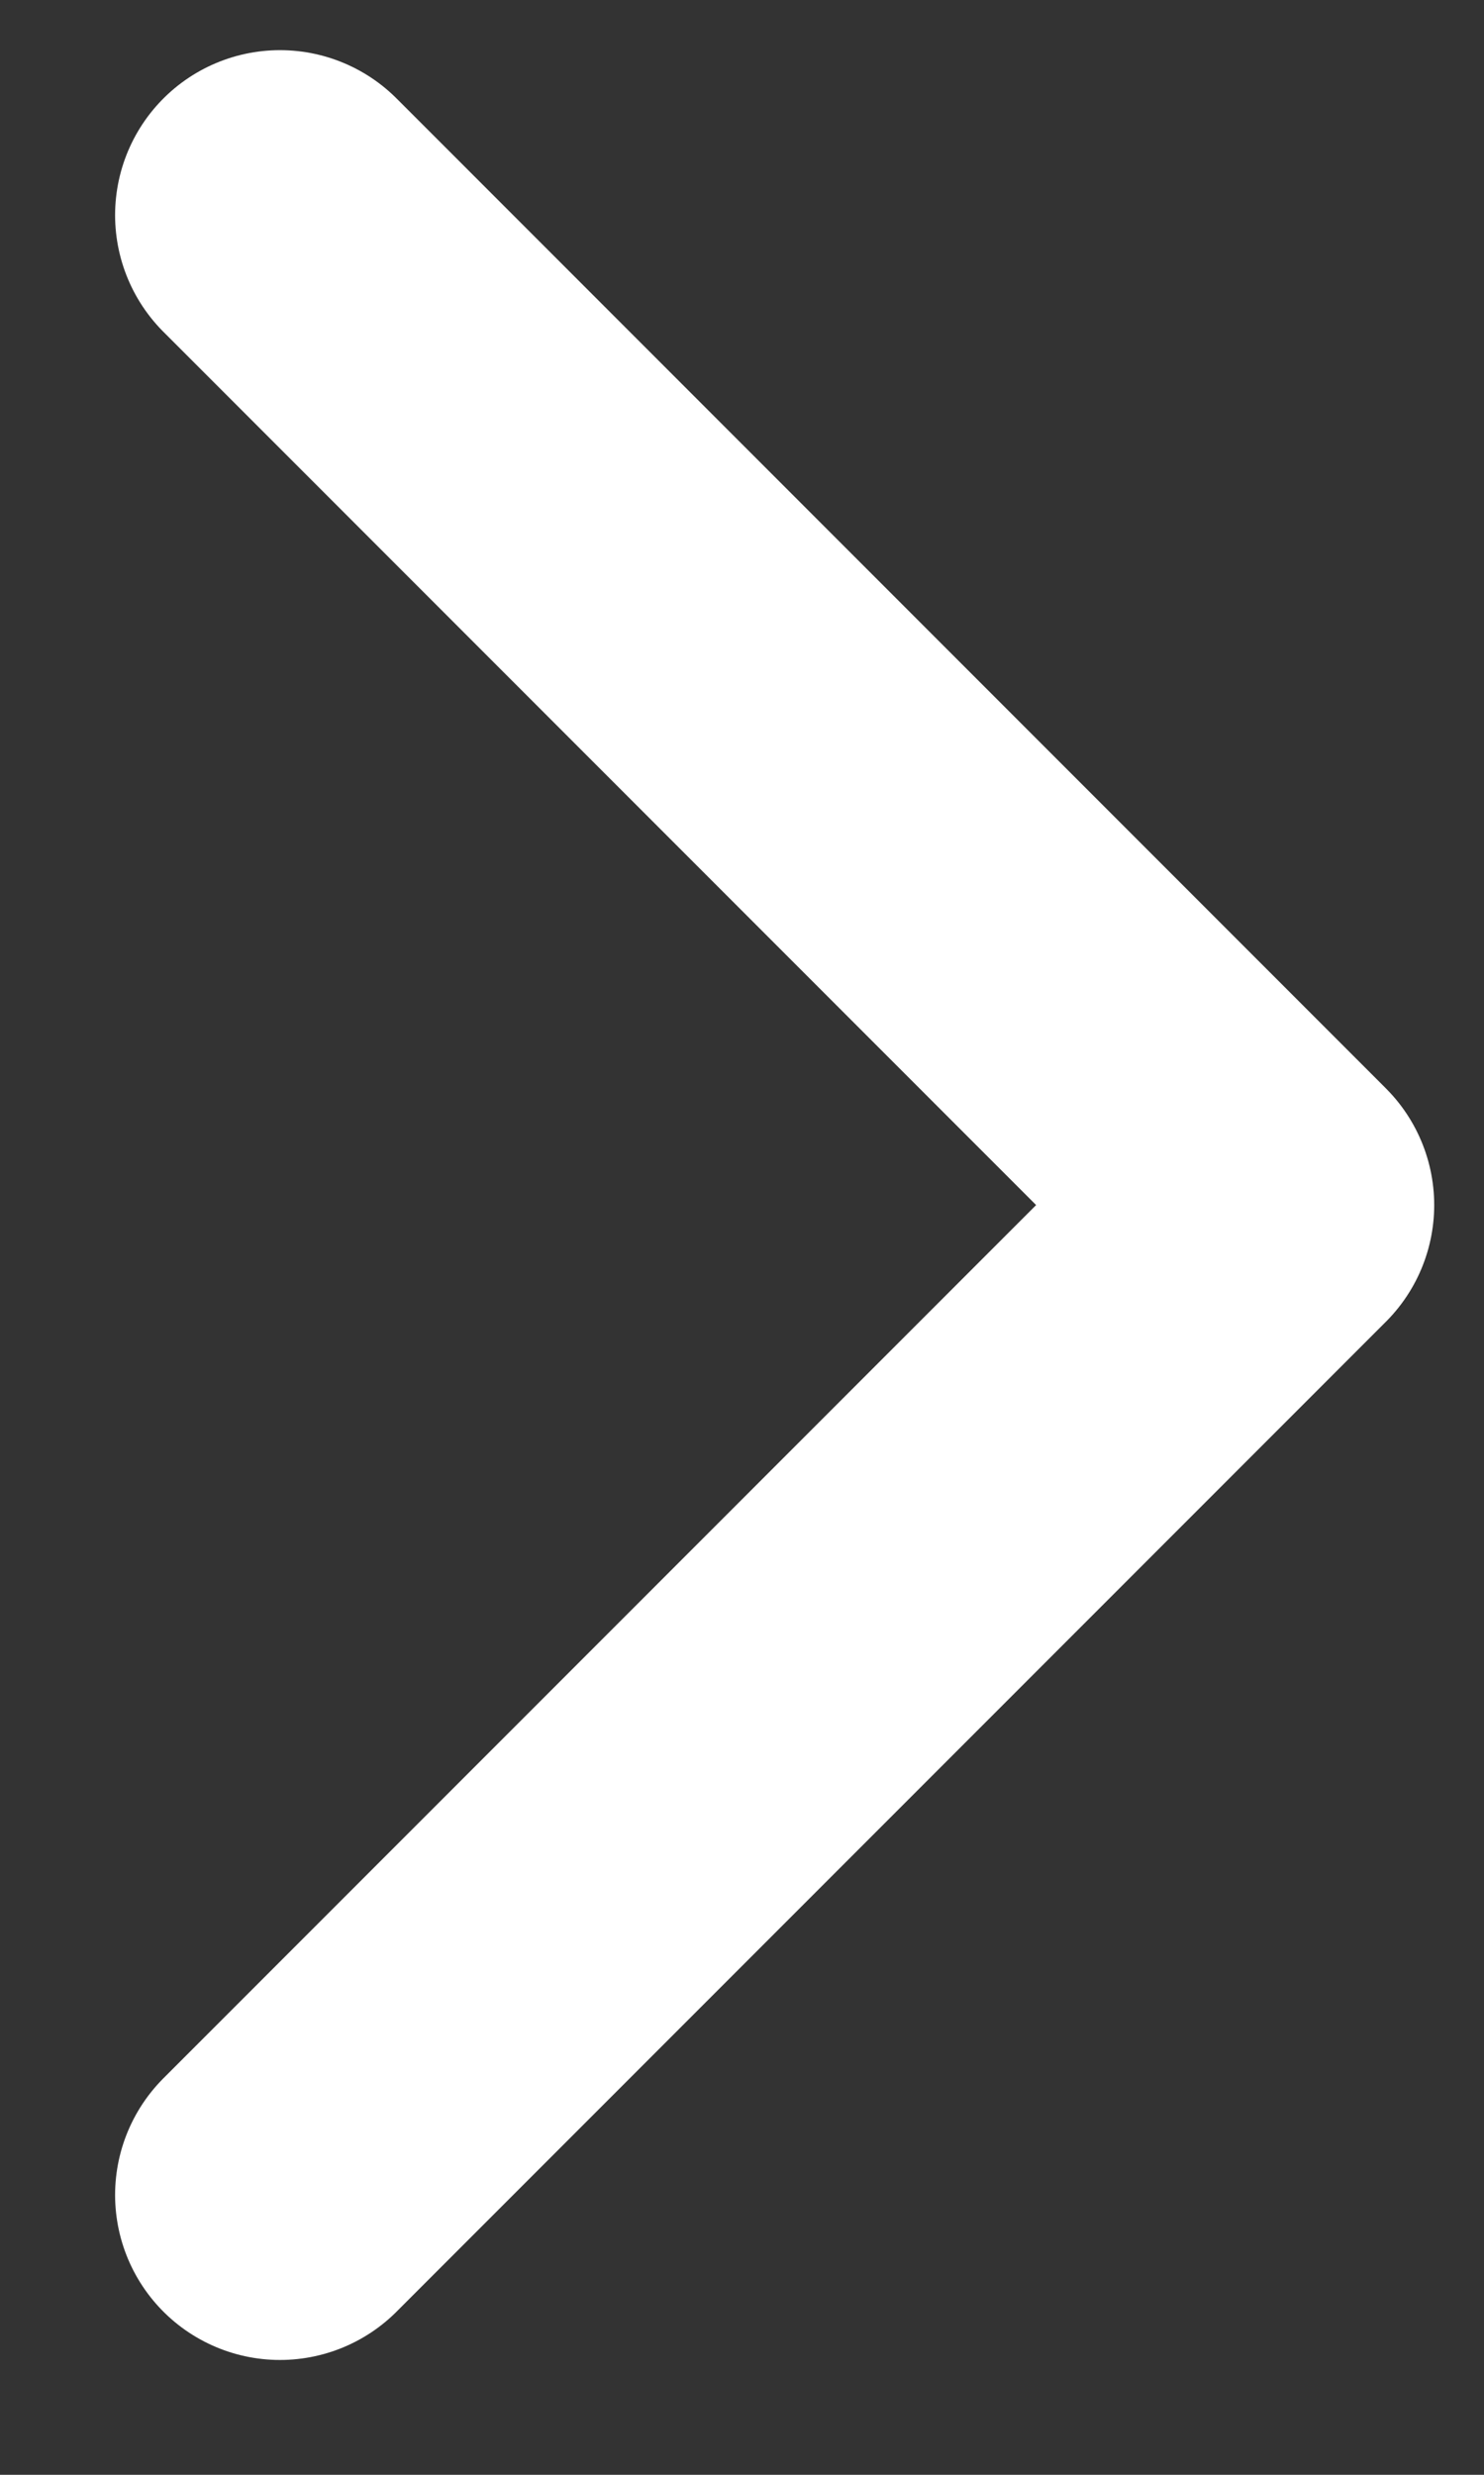 <svg width="9" height="15" viewBox="0 0 9 15" fill="none" xmlns="http://www.w3.org/2000/svg">
<rect x="0" y="0" width="9" height="15" fill="#333333" stroke="none"/>
<path d="M1.698 1.304L7.698 7.304L1.698 13.304" stroke="white" stroke-width="2" stroke-linecap="round" stroke-linejoin="round"/>
</svg>

